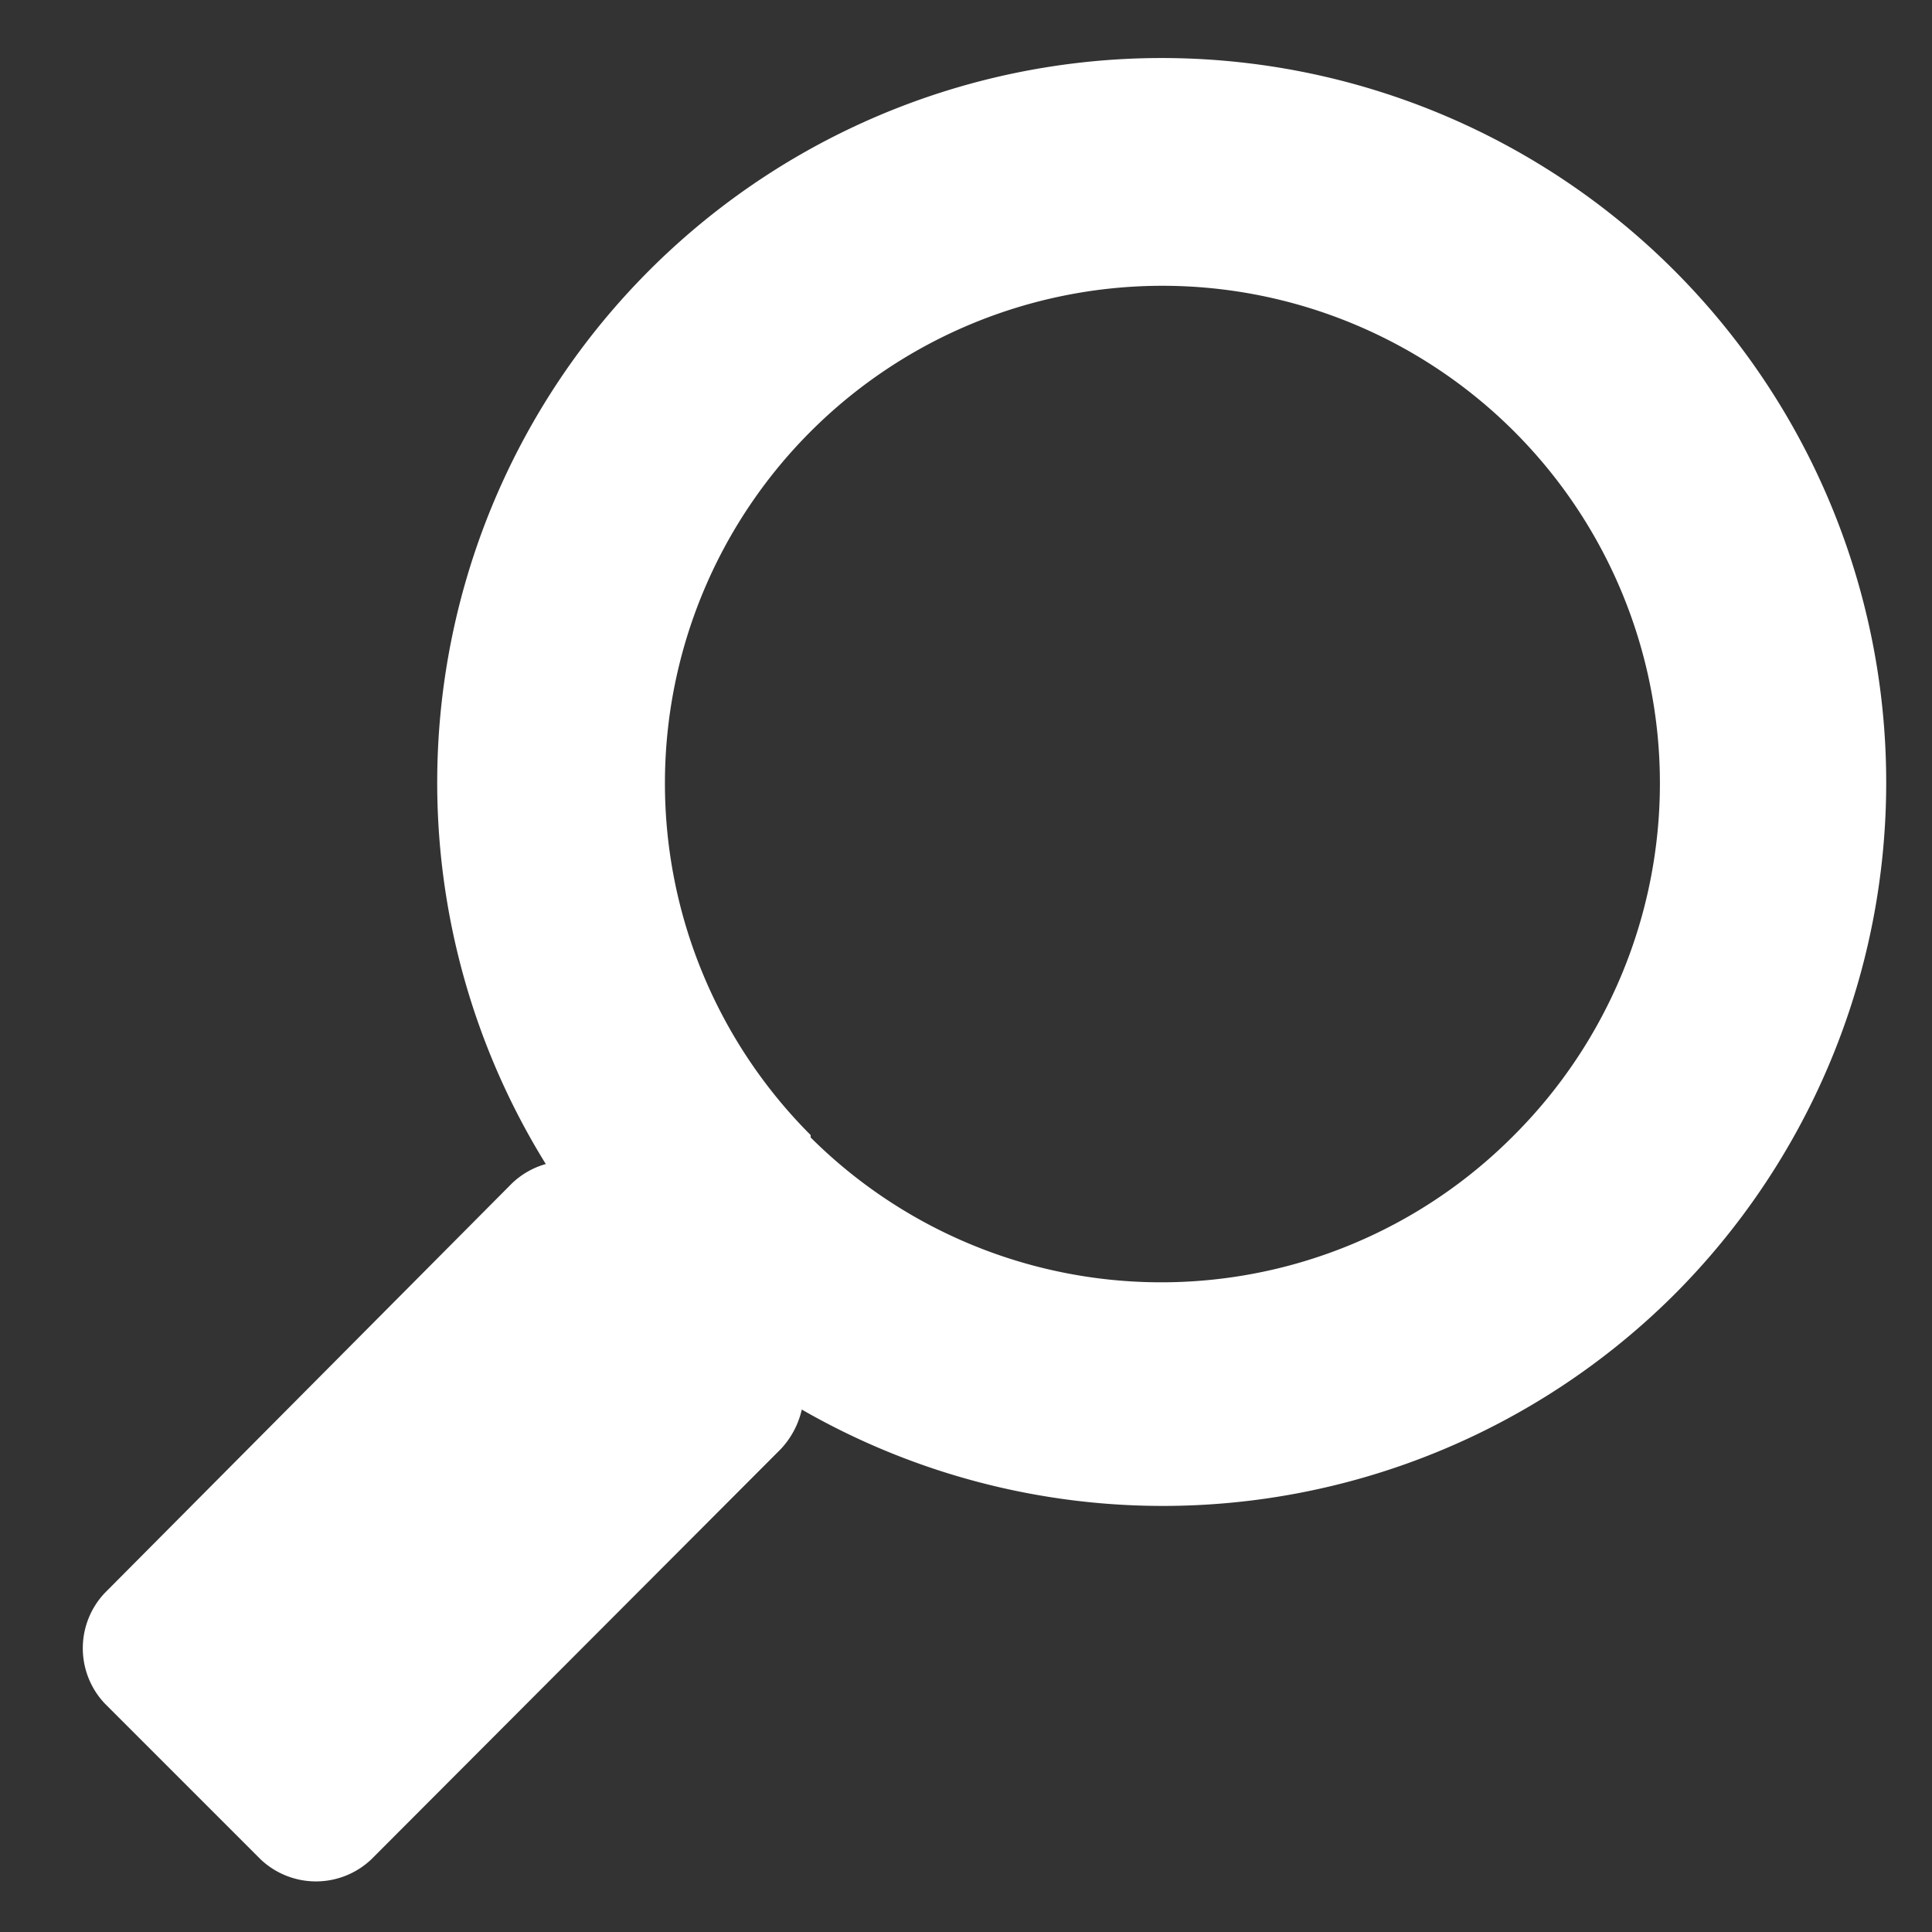 <svg id="Layer_1" data-name="Layer 1" xmlns="http://www.w3.org/2000/svg" viewBox="0 0 24 24"><rect x="0" y="0" width="24" height="24" fill="#333333" stroke="none"/><defs><style>.cls-1{fill:#fff;}</style></defs><path class="cls-1" d="M20.78,16.1a9,9,0,1,0-14-1.64,1,1,0,0,0-.42.24L1.3,19.79a1,1,0,0,0,0,1.37L3.24,23.1a1,1,0,0,0,1.37,0L9.7,18a1.06,1.06,0,0,0,.26-.49A9,9,0,0,0,20.78,16.1Zm-10.71-2a6.18,6.18,0,1,1,8.74,0A6.17,6.17,0,0,1,10.07,14.13Z"/></svg>